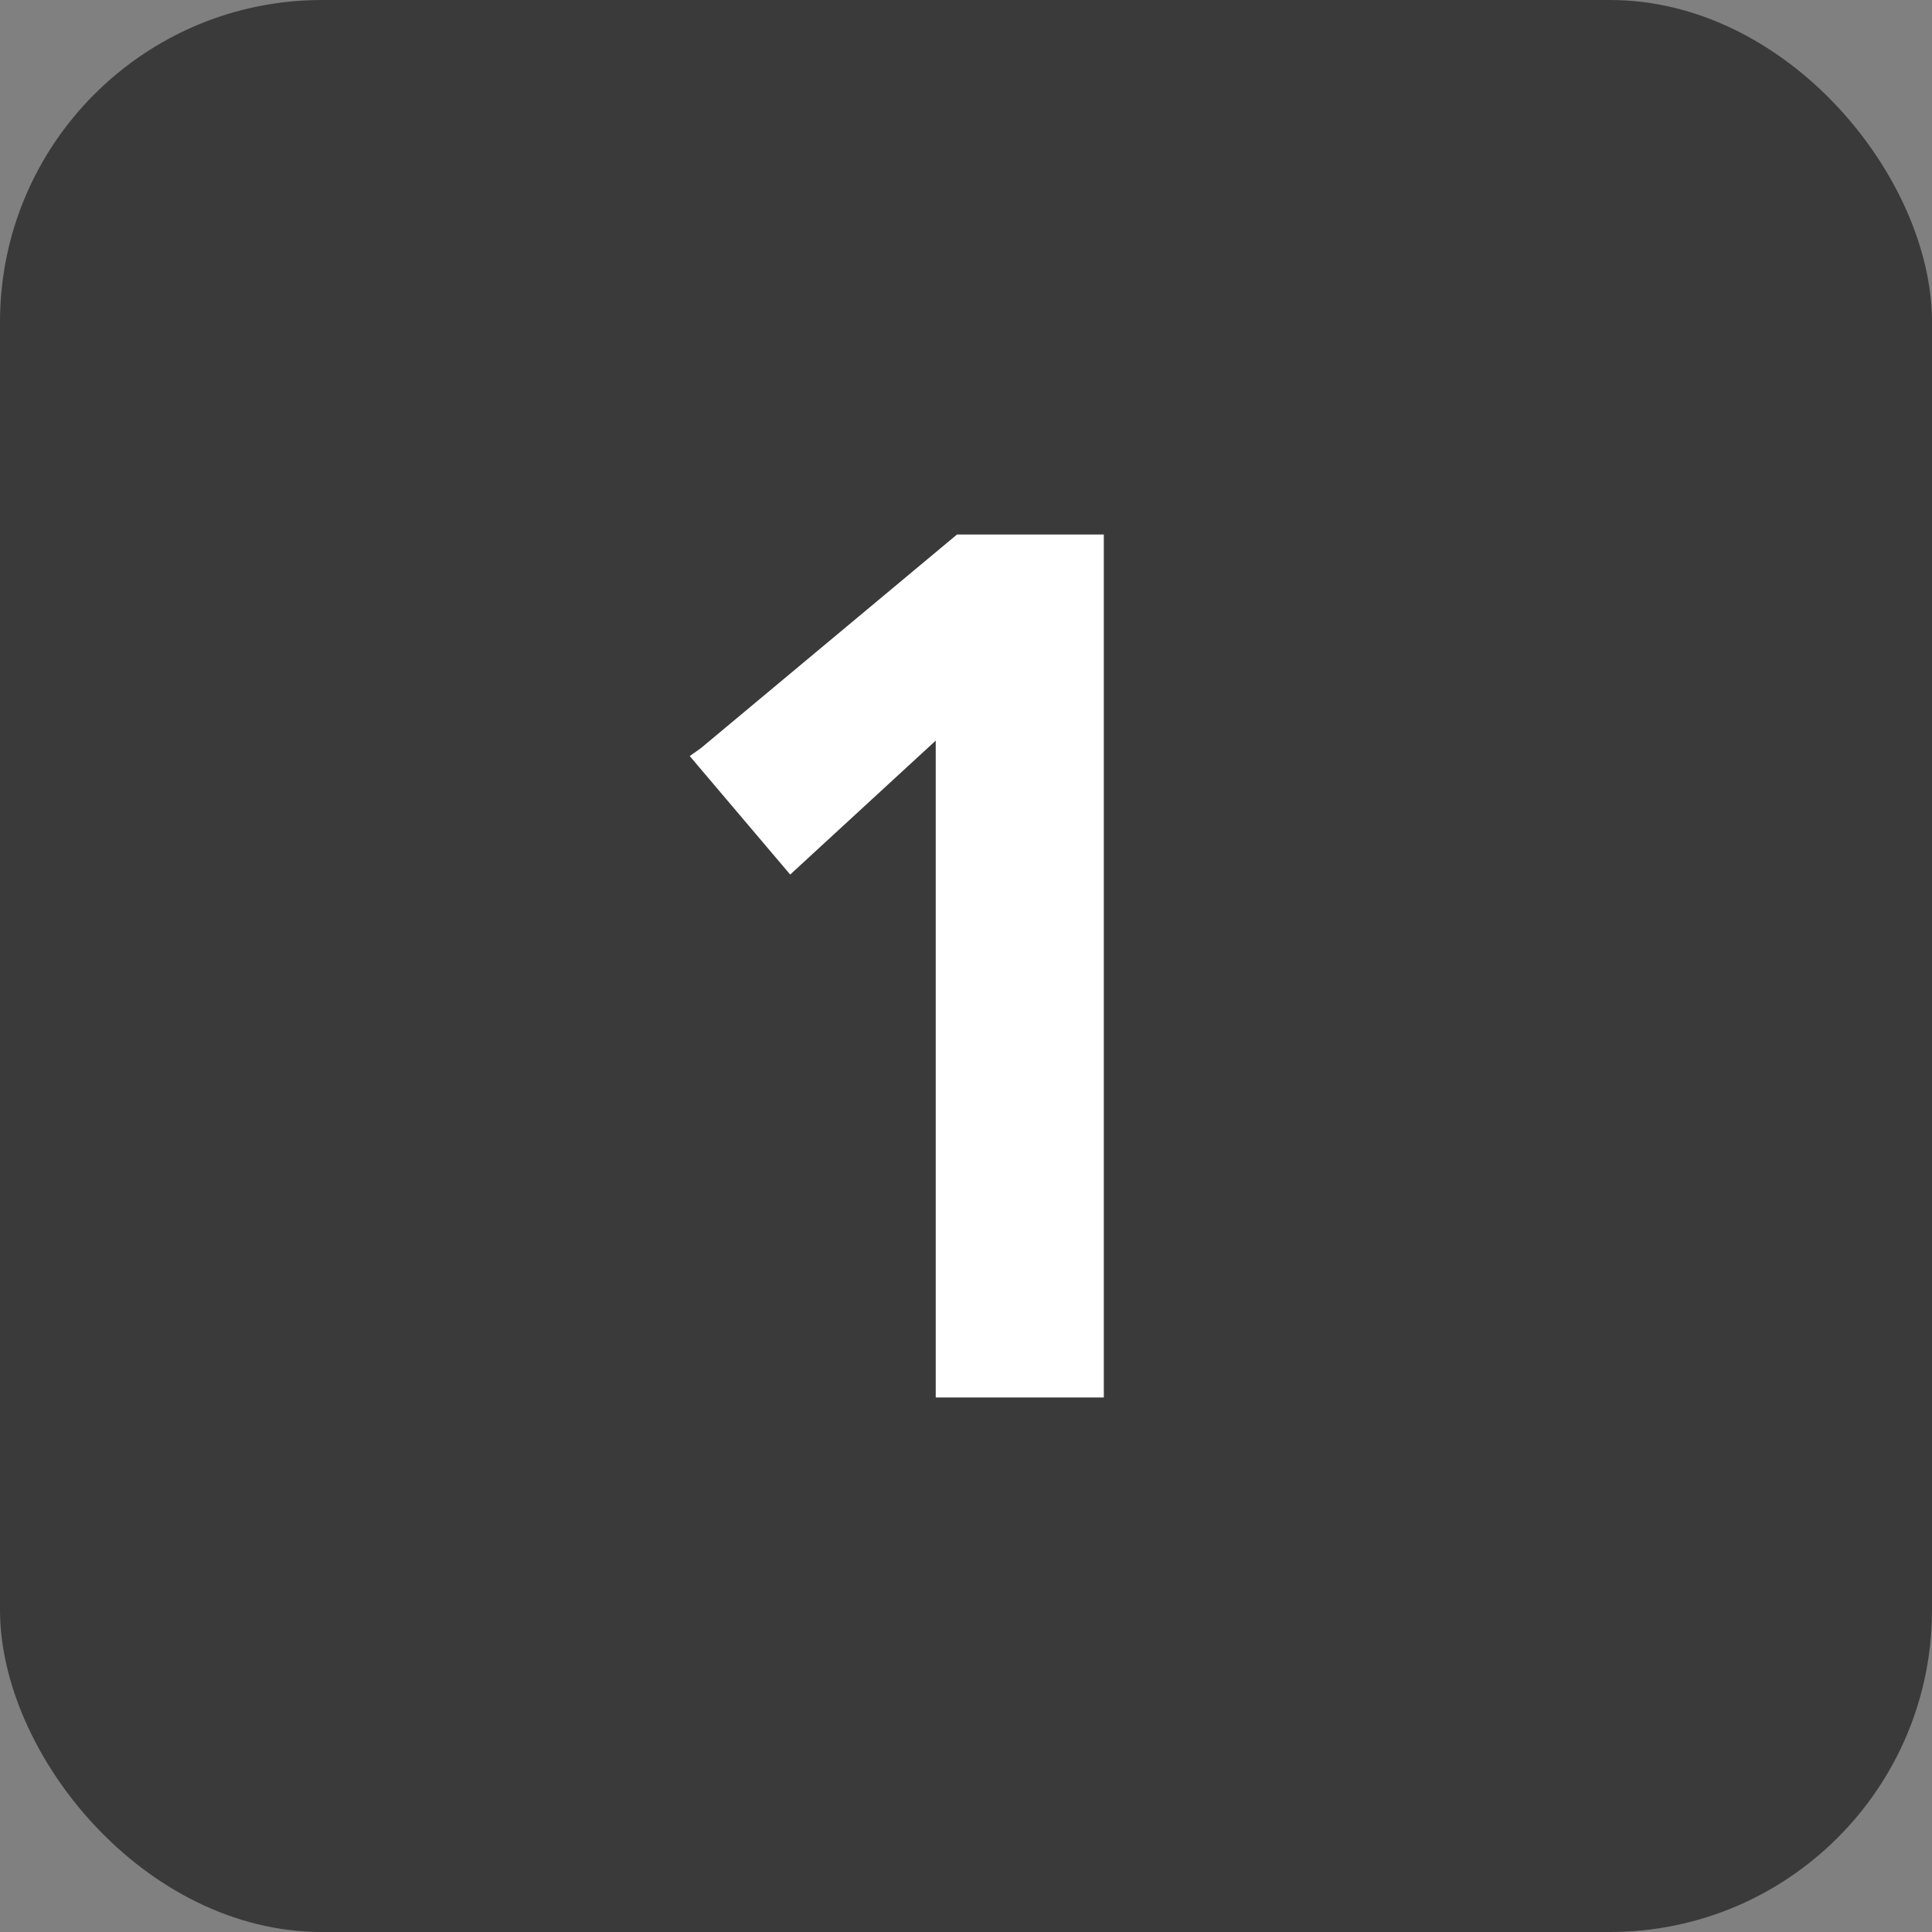 <svg xmlns="http://www.w3.org/2000/svg" viewBox="0 0 30 30"><rect x="0" y="0" width="30" height="30" fill="#808080" stroke="none"/><defs><style>.cls-1{fill:#3a3a3a;}.cls-2{fill:#fff;}</style></defs><rect class="cls-1" width="30" height="30" rx="5" ry="5"/><polygon class="cls-2" points="10.88 11.62 10.71 11.74 12.27 13.58 14.53 11.5 14.53 21.7 17.14 21.7 17.14 8.3 14.86 8.3 10.88 11.62"/></svg>